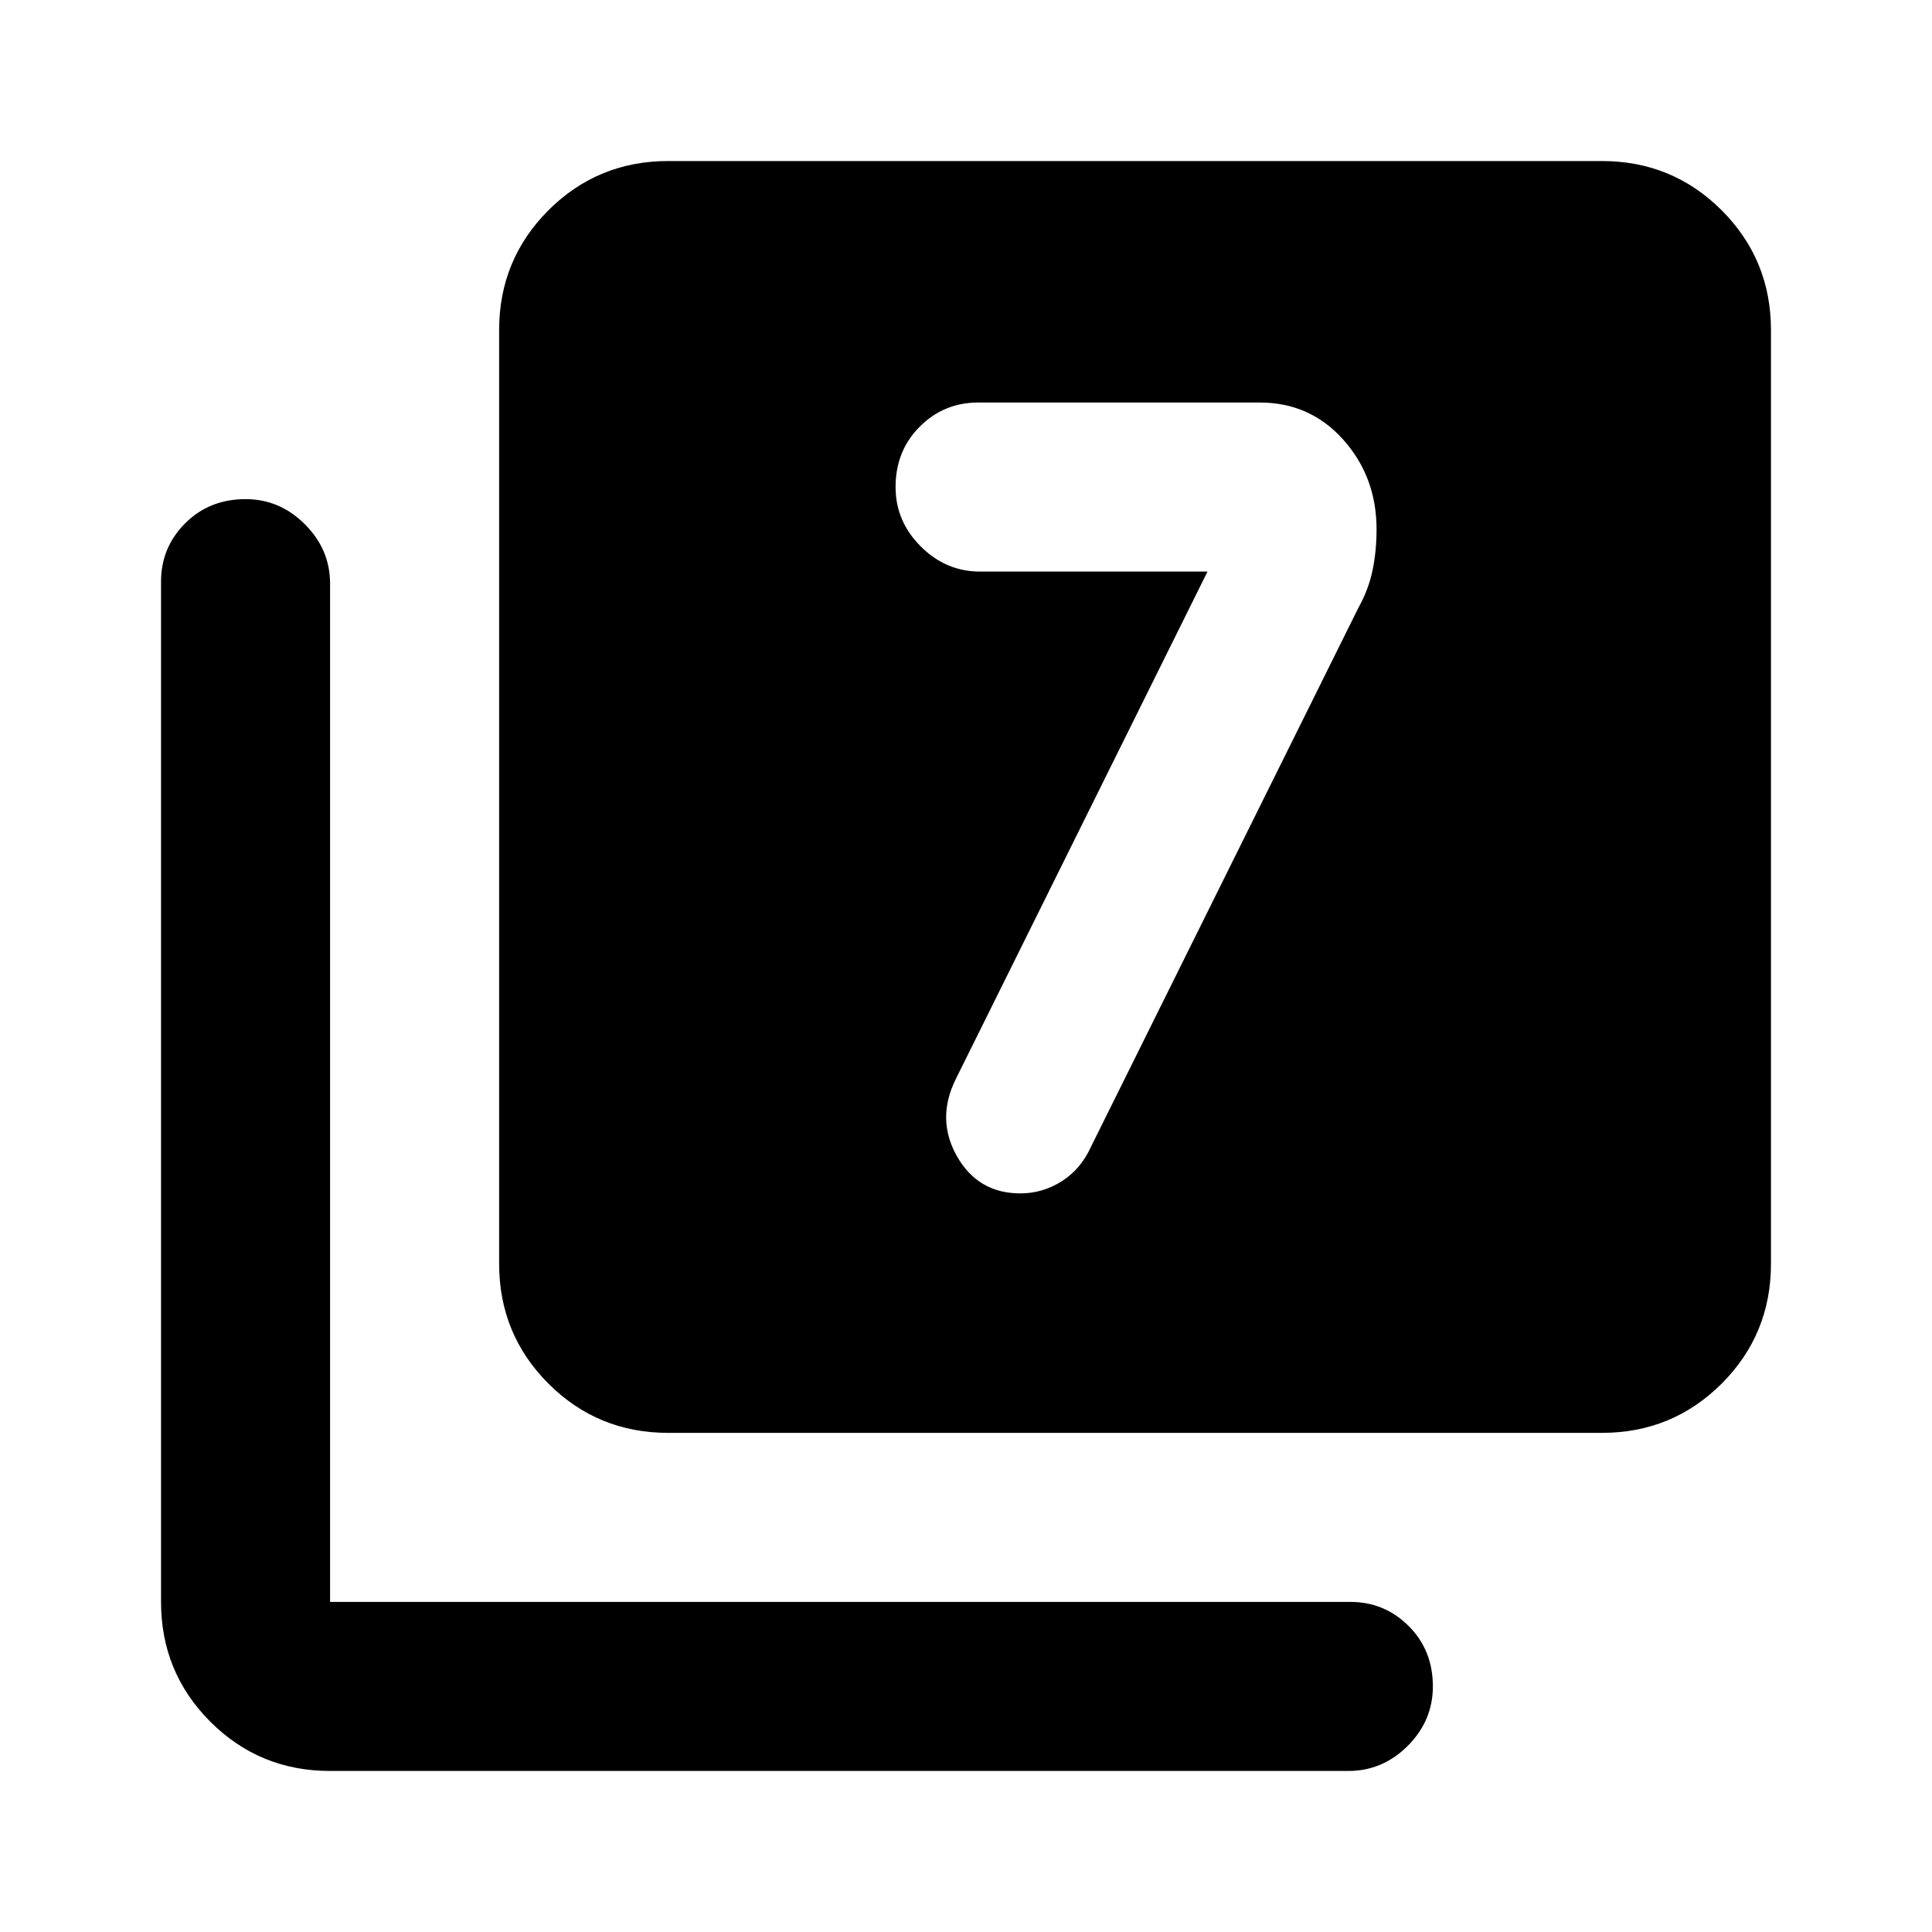 <svg xmlns="http://www.w3.org/2000/svg" height="20" width="20"><path d="M12.5 5.917 9.896 11.167Q9.688 11.583 9.906 11.969Q10.125 12.354 10.562 12.354Q10.792 12.354 10.99 12.229Q11.188 12.104 11.292 11.875L14.062 6.292Q14.167 6.104 14.208 5.906Q14.25 5.708 14.25 5.479Q14.25 4.938 13.906 4.552Q13.562 4.167 13.042 4.167H10.125Q9.771 4.167 9.521 4.417Q9.271 4.667 9.271 5.042Q9.271 5.396 9.531 5.656Q9.792 5.917 10.146 5.917ZM6.917 14.833Q6.188 14.833 5.677 14.323Q5.167 13.812 5.167 13.083V3.417Q5.167 2.688 5.677 2.177Q6.188 1.667 6.917 1.667H16.583Q17.312 1.667 17.823 2.177Q18.333 2.688 18.333 3.417V13.083Q18.333 13.812 17.823 14.323Q17.312 14.833 16.583 14.833ZM3.417 18.333Q2.688 18.333 2.177 17.823Q1.667 17.312 1.667 16.583V6.021Q1.667 5.667 1.917 5.417Q2.167 5.167 2.542 5.167Q2.896 5.167 3.156 5.427Q3.417 5.688 3.417 6.042V16.583Q3.417 16.583 3.417 16.583Q3.417 16.583 3.417 16.583H13.979Q14.333 16.583 14.583 16.833Q14.833 17.083 14.833 17.458Q14.833 17.812 14.573 18.073Q14.312 18.333 13.958 18.333Z"/></svg>